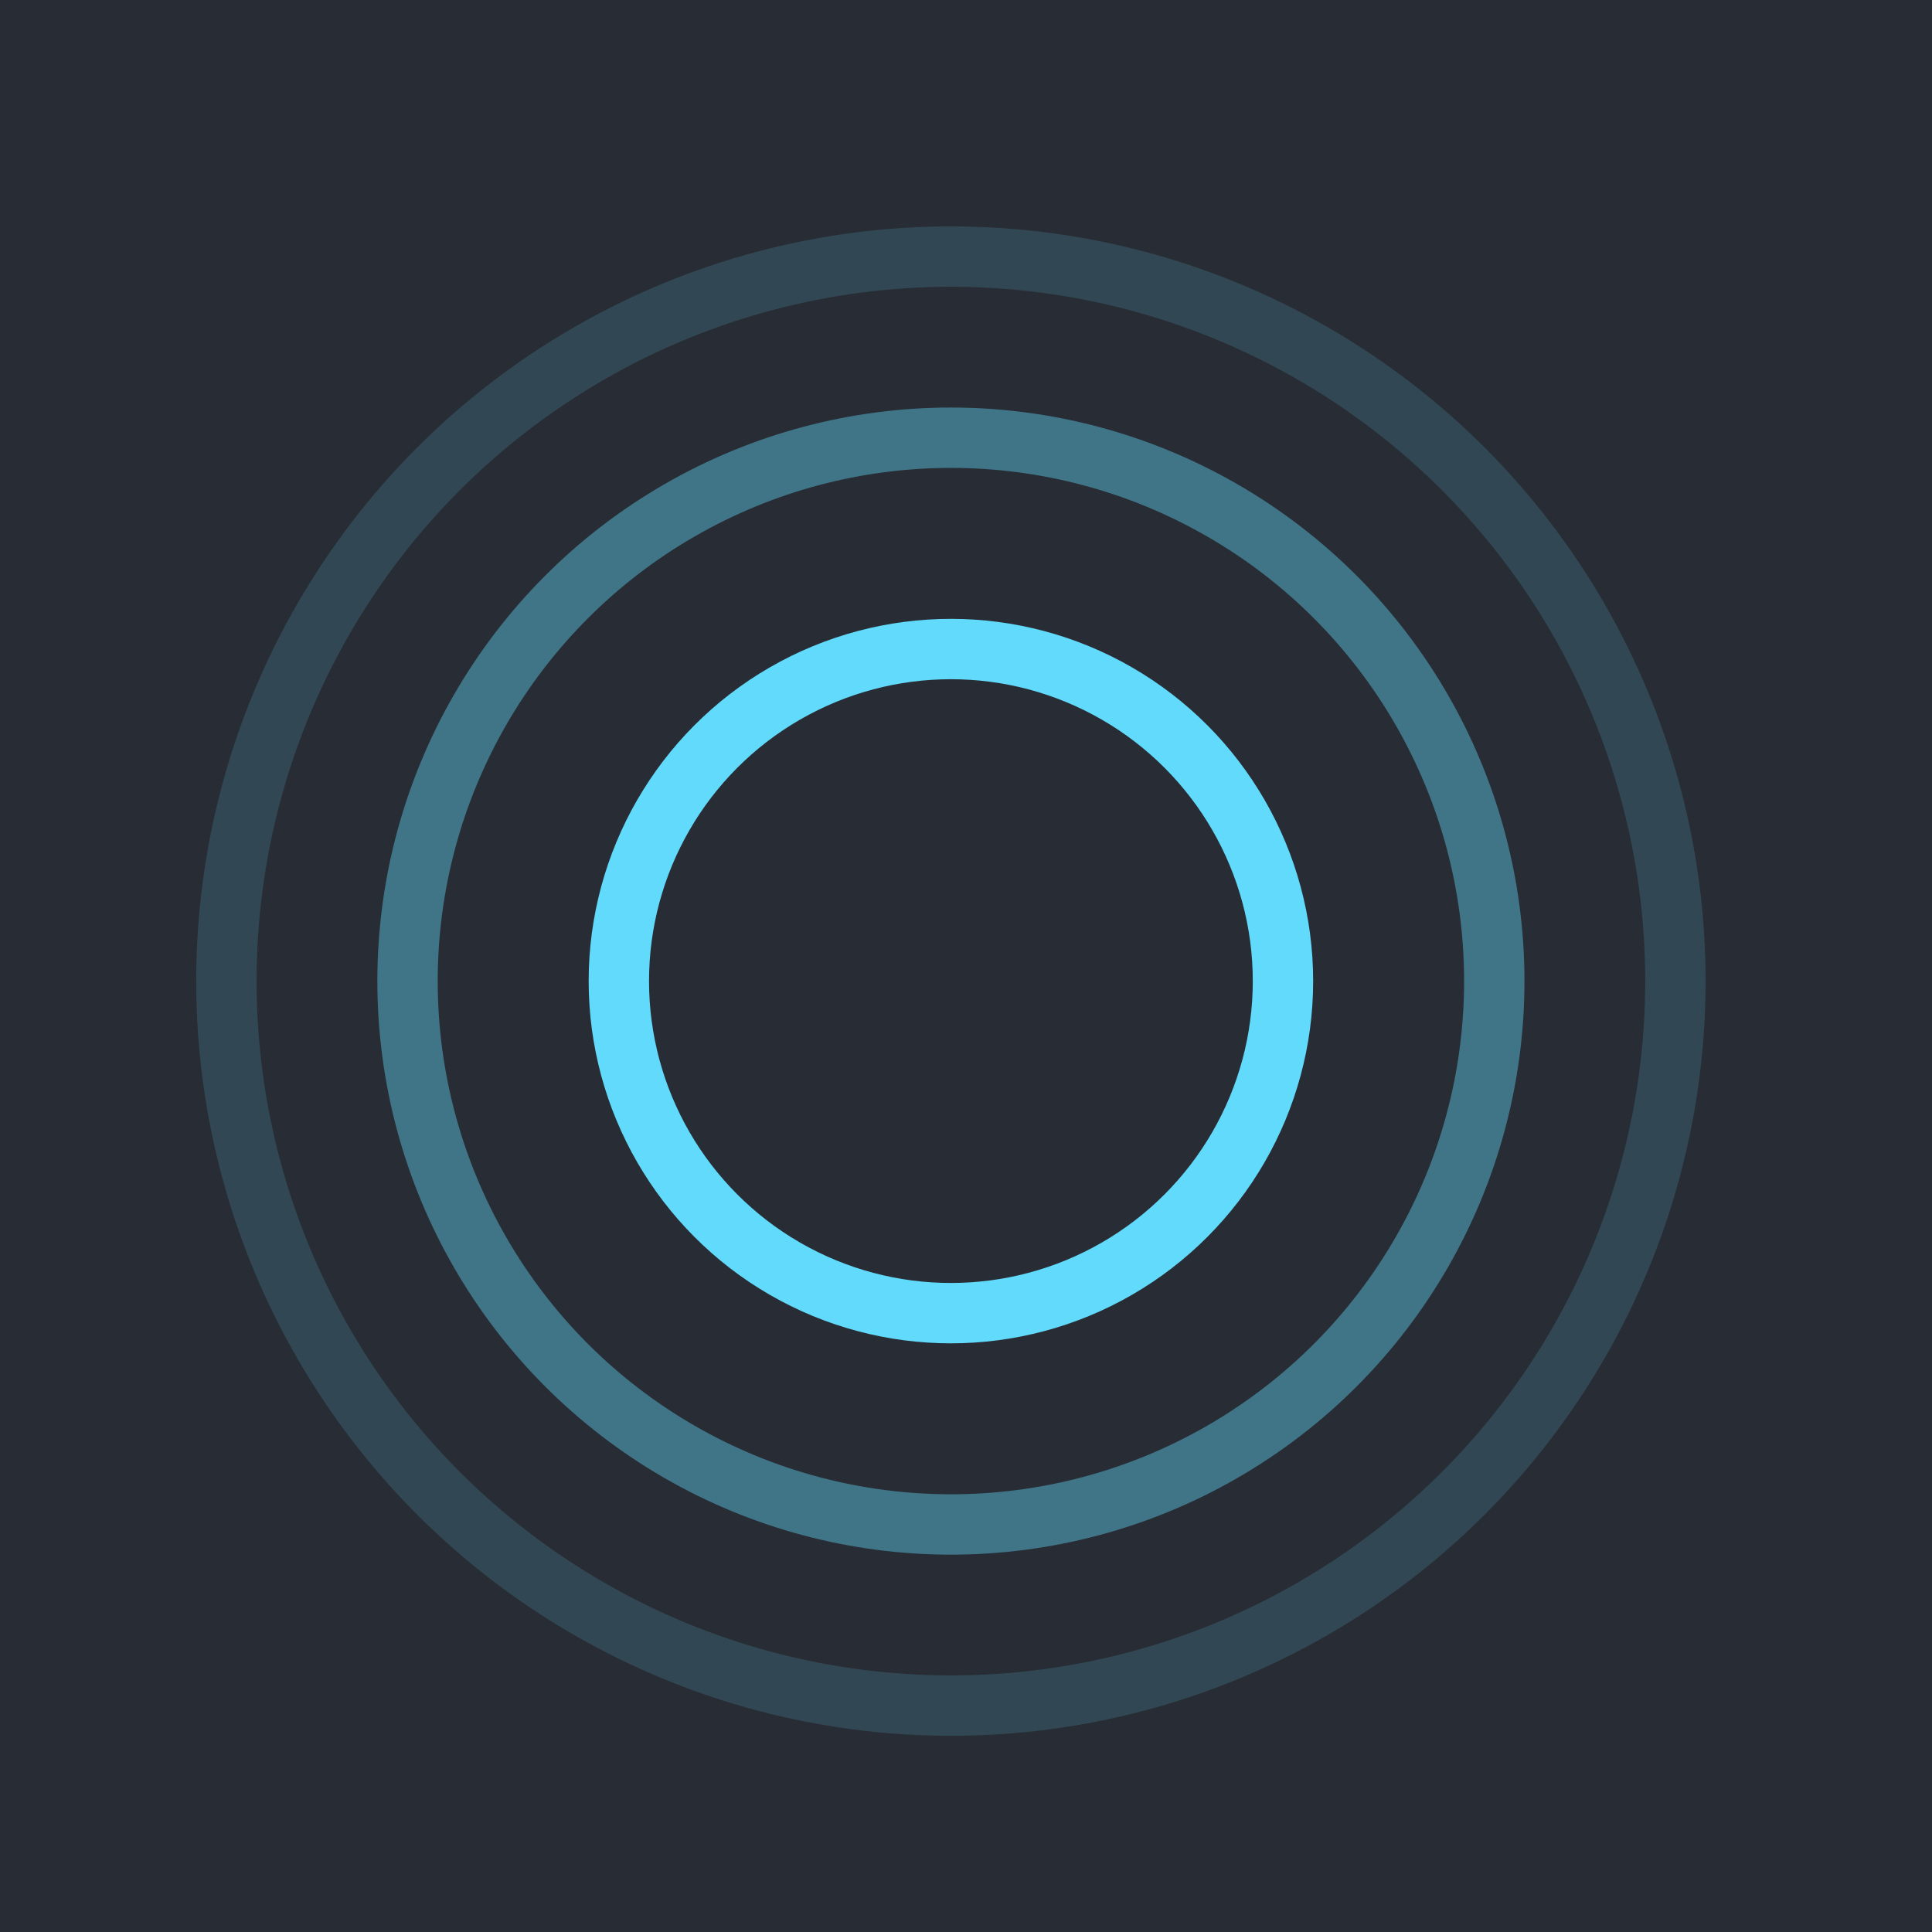 <svg xmlns="http://www.w3.org/2000/svg" viewBox="0 0 32 32"><defs><style>.cls-1{fill:#282c34}.cls-2,.cls-3,.cls-4{fill:none;stroke:#61dafb;stroke-miterlimit:10}.cls-3{opacity:.42}.cls-4{opacity:.16}</style></defs><title>logoPrancheta 4</title><g id="Camada_3" data-name="Camada 3"><rect width="32" height="32" class="cls-1"/><circle cx="15.75" cy="16.25" r="5.5" class="cls-2"/><circle cx="15.75" cy="16.25" r="9" class="cls-3"/><circle cx="15.75" cy="16.25" r="12" class="cls-4"/></g></svg>
